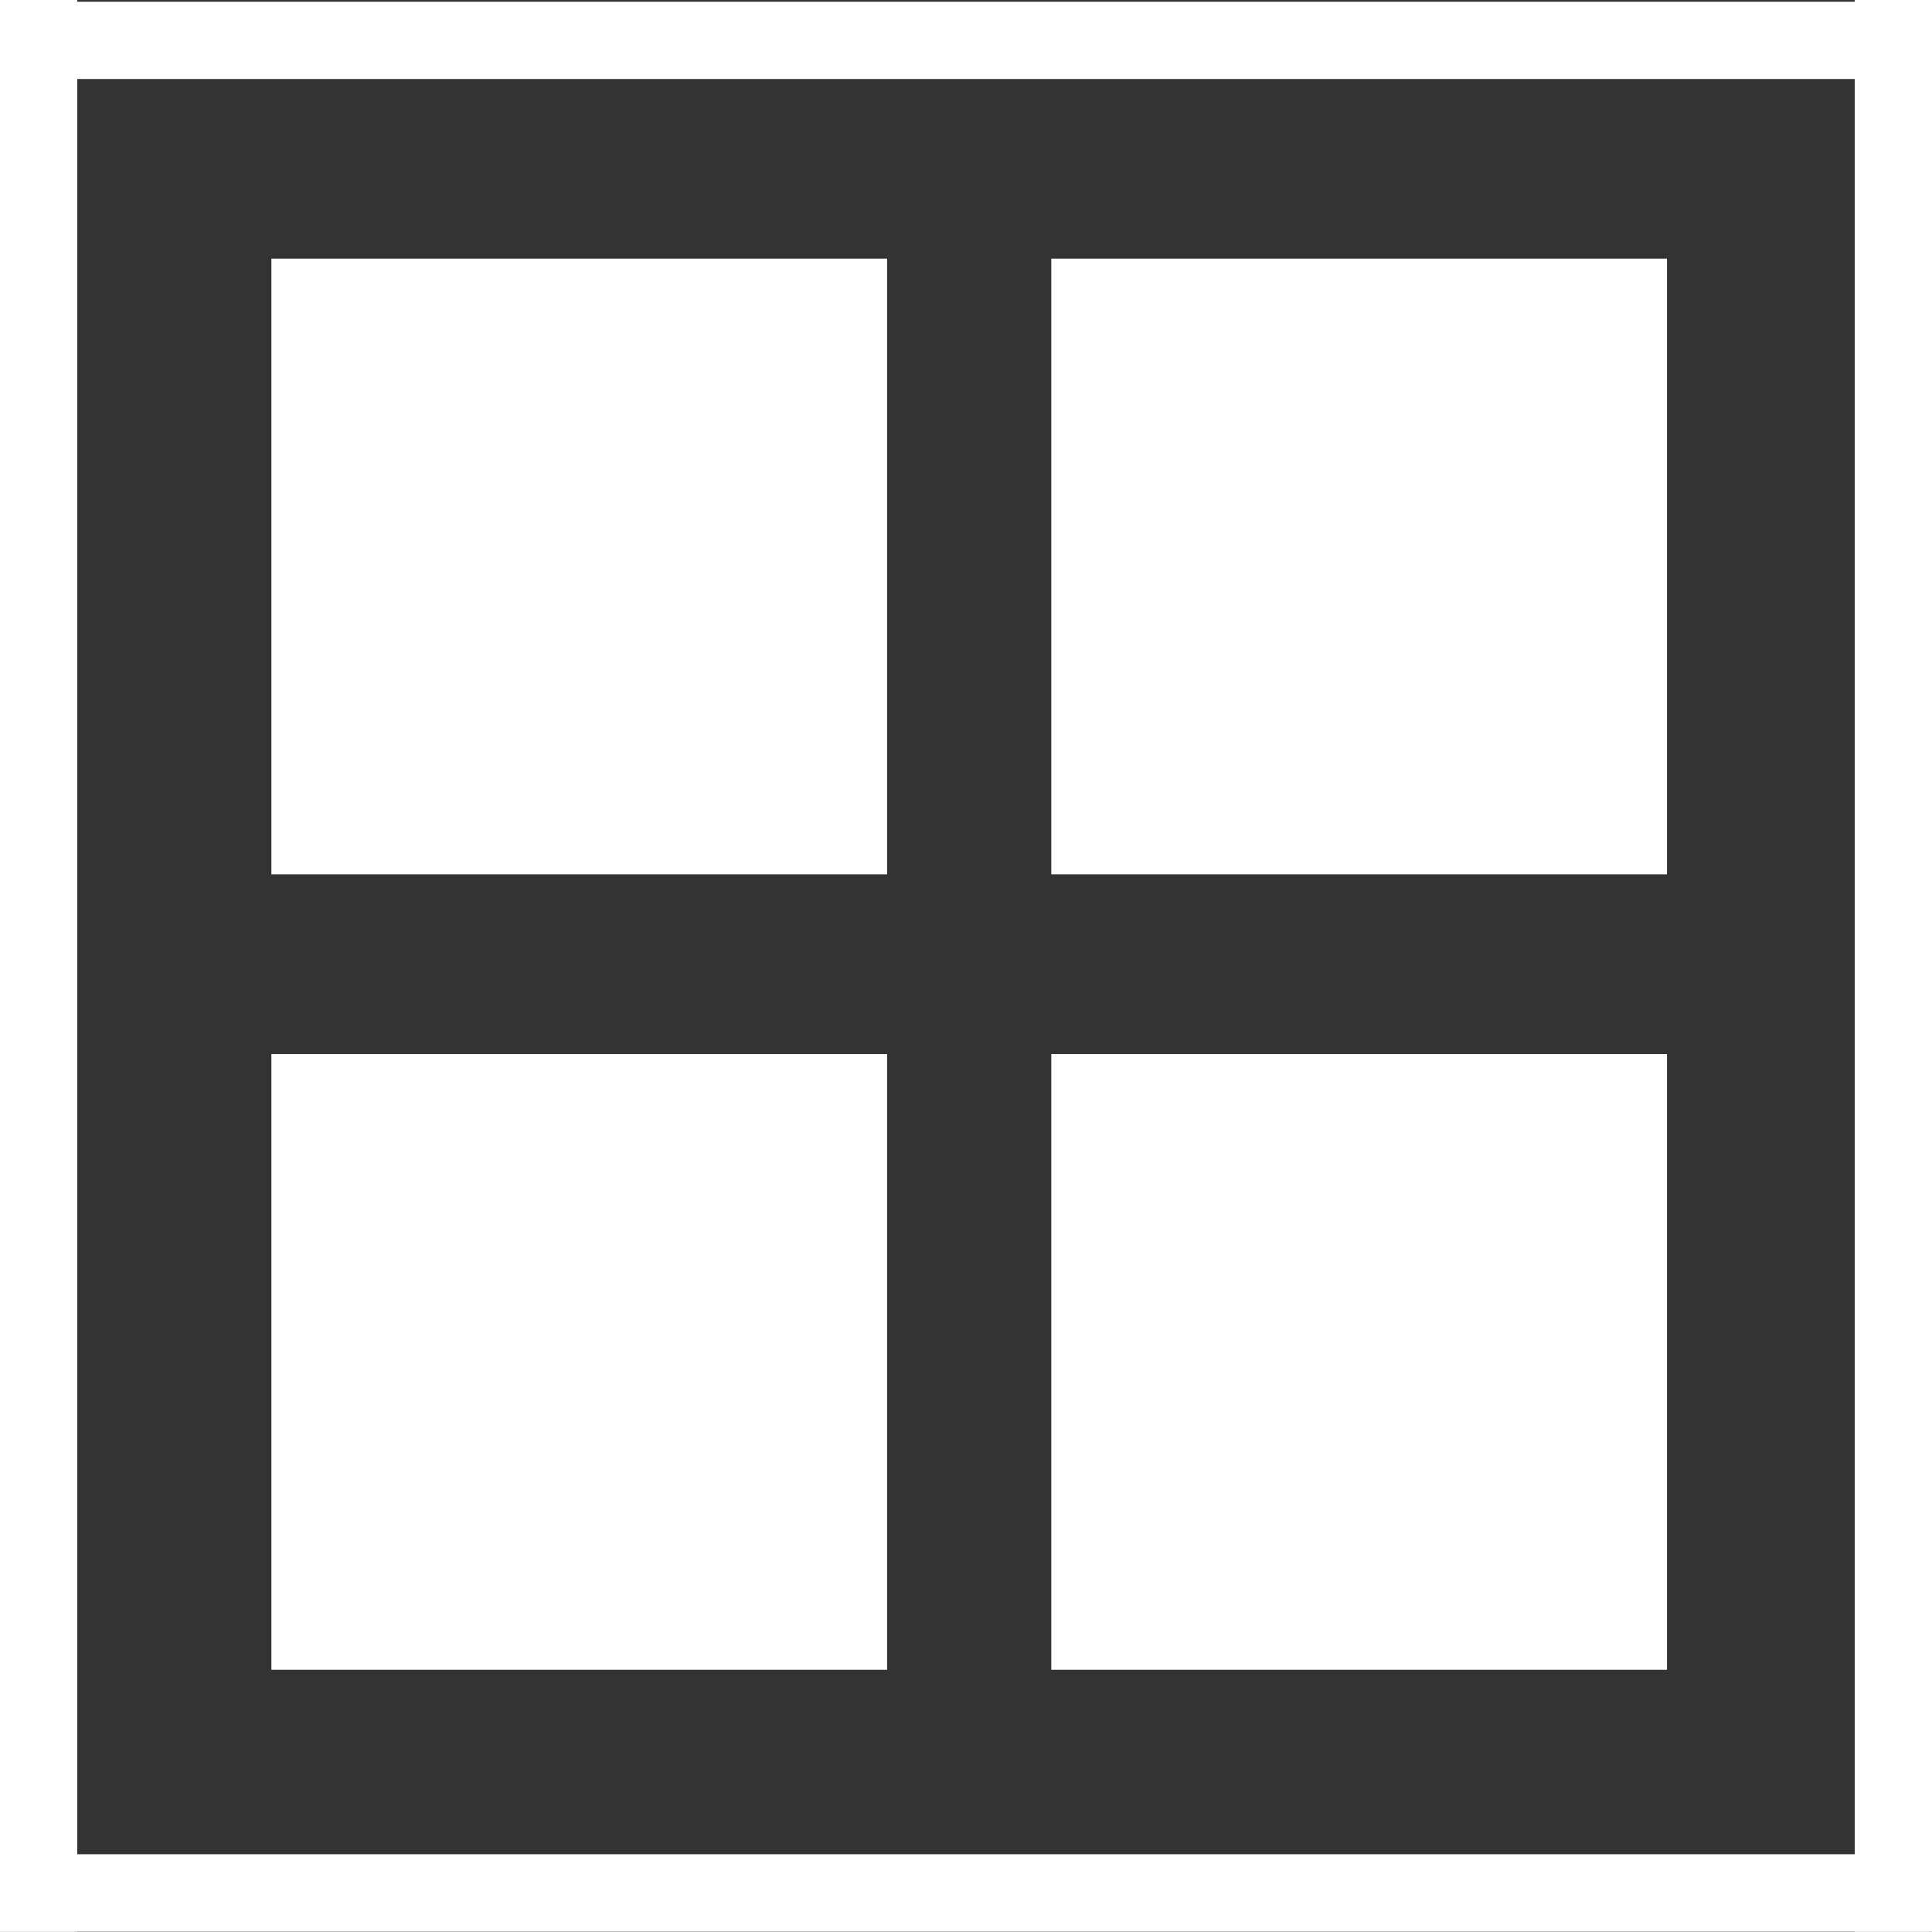<?xml version="1.0" encoding="UTF-8"?>
<svg id="Ebene_1" data-name="Ebene 1" xmlns="http://www.w3.org/2000/svg" viewBox="0 0 200.04 200">
  <rect x="0" y="0" width="200.04" height="200" fill="#333333" stroke="none"/>
  <defs>
    <style>
      .cls-1 {
        fill: none;
      }

      .cls-1, .cls-2 {
        stroke: #fff;
        stroke-miterlimit: 10;
        stroke-width: 8px;
      }

      .cls-2 {
        fill: #fff;
      }
    </style>
  </defs>
  <line class="cls-1" x1="0" y1="4.18" x2="200.01" y2="4.18"/>
  <line class="cls-1" x1="0" y1="195.99" x2="200.01" y2="195.99"/>
  <line class="cls-1" x1="4" x2="4" y2="200"/>
  <line class="cls-1" x1="196.04" y1="0" x2="196.04" y2="200"/>
  <rect class="cls-2" x="32.1" y="30.78" width="55.75" height="55.75"/>
  <rect class="cls-2" x="112.85" y="30.78" width="55.75" height="55.75"/>
  <rect class="cls-2" x="112.85" y="113.14" width="55.75" height="55.75"/>
  <rect class="cls-2" x="32.1" y="113.14" width="55.75" height="55.75"/>
</svg>